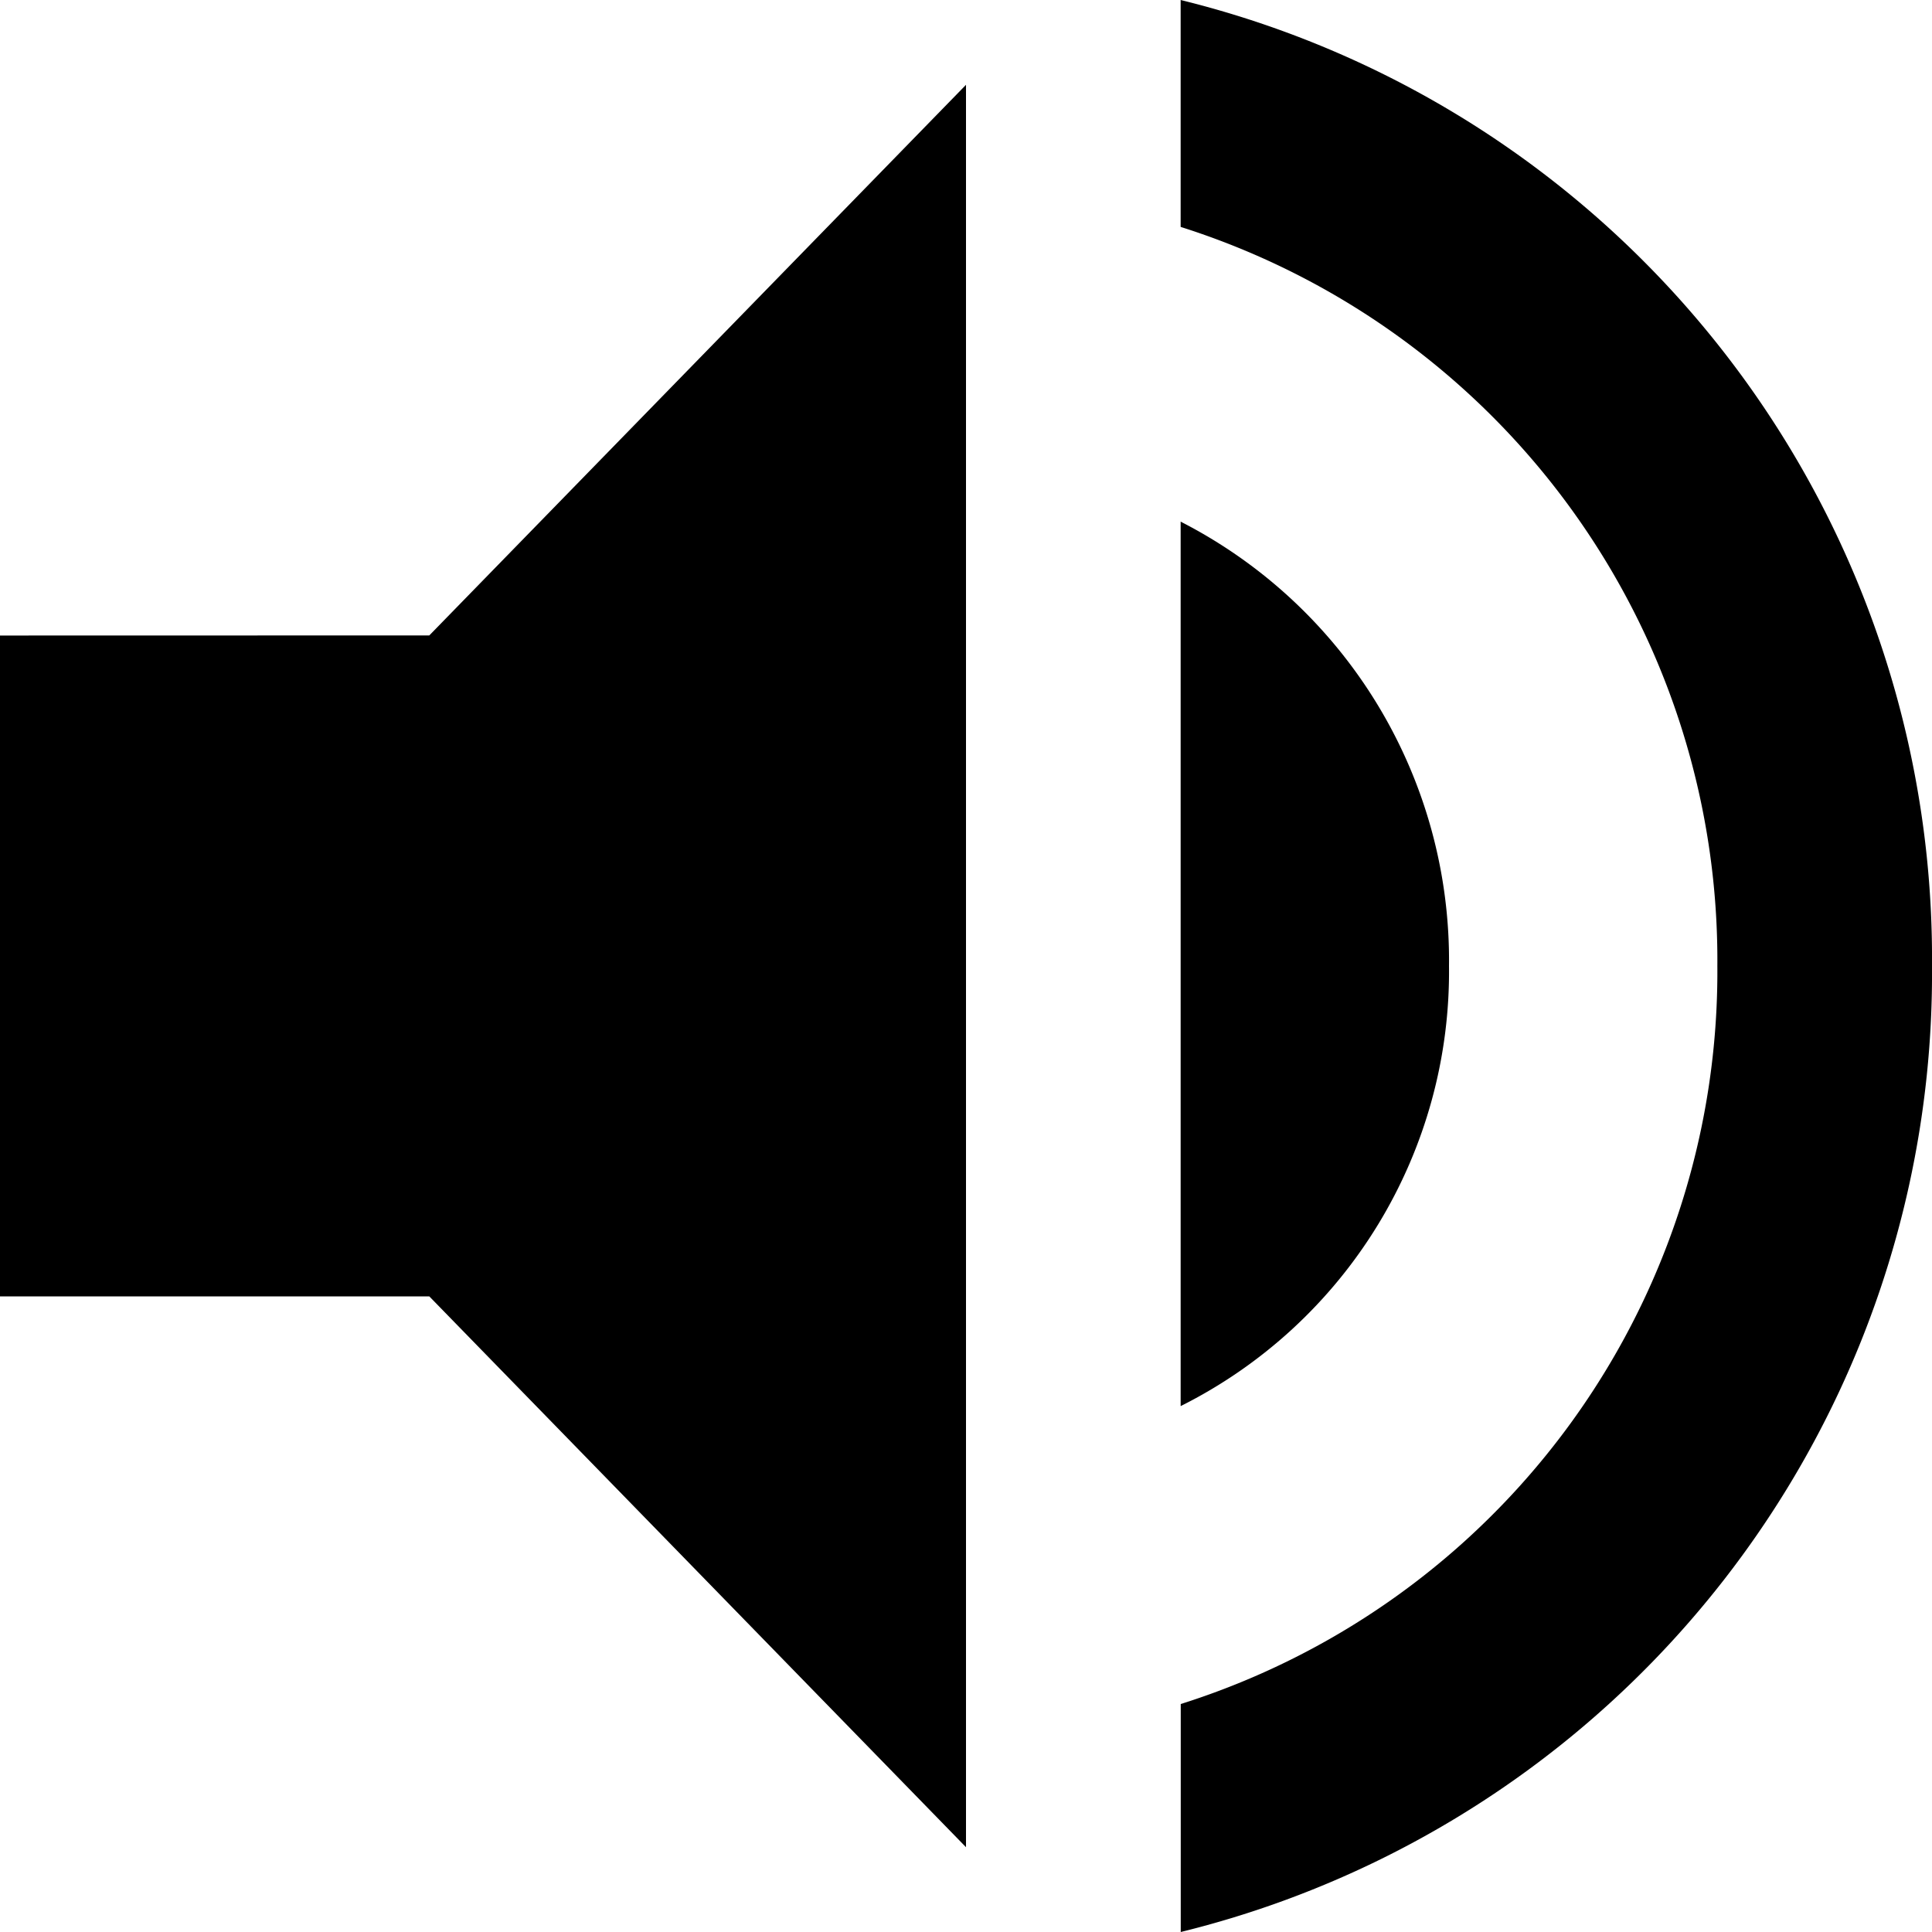 <svg xmlns="http://www.w3.org/2000/svg" width="20" height="20" viewBox="0 0 20 20"><path d="M12.222 0v2.349A7.962 7.962 0 0 1 17.778 10a7.949 7.949 0 0 1-5.555 7.64V20A10.216 10.216 0 0 0 20 10a10.216 10.216 0 0 0-7.778-10ZM15 10a5.1 5.1 0 0 0-2.778-4.6v9.156A5.028 5.028 0 0 0 15 10ZM0 6.579v6.841h4.444L10 19.122V.878l-5.556 5.7Z"/></svg>
